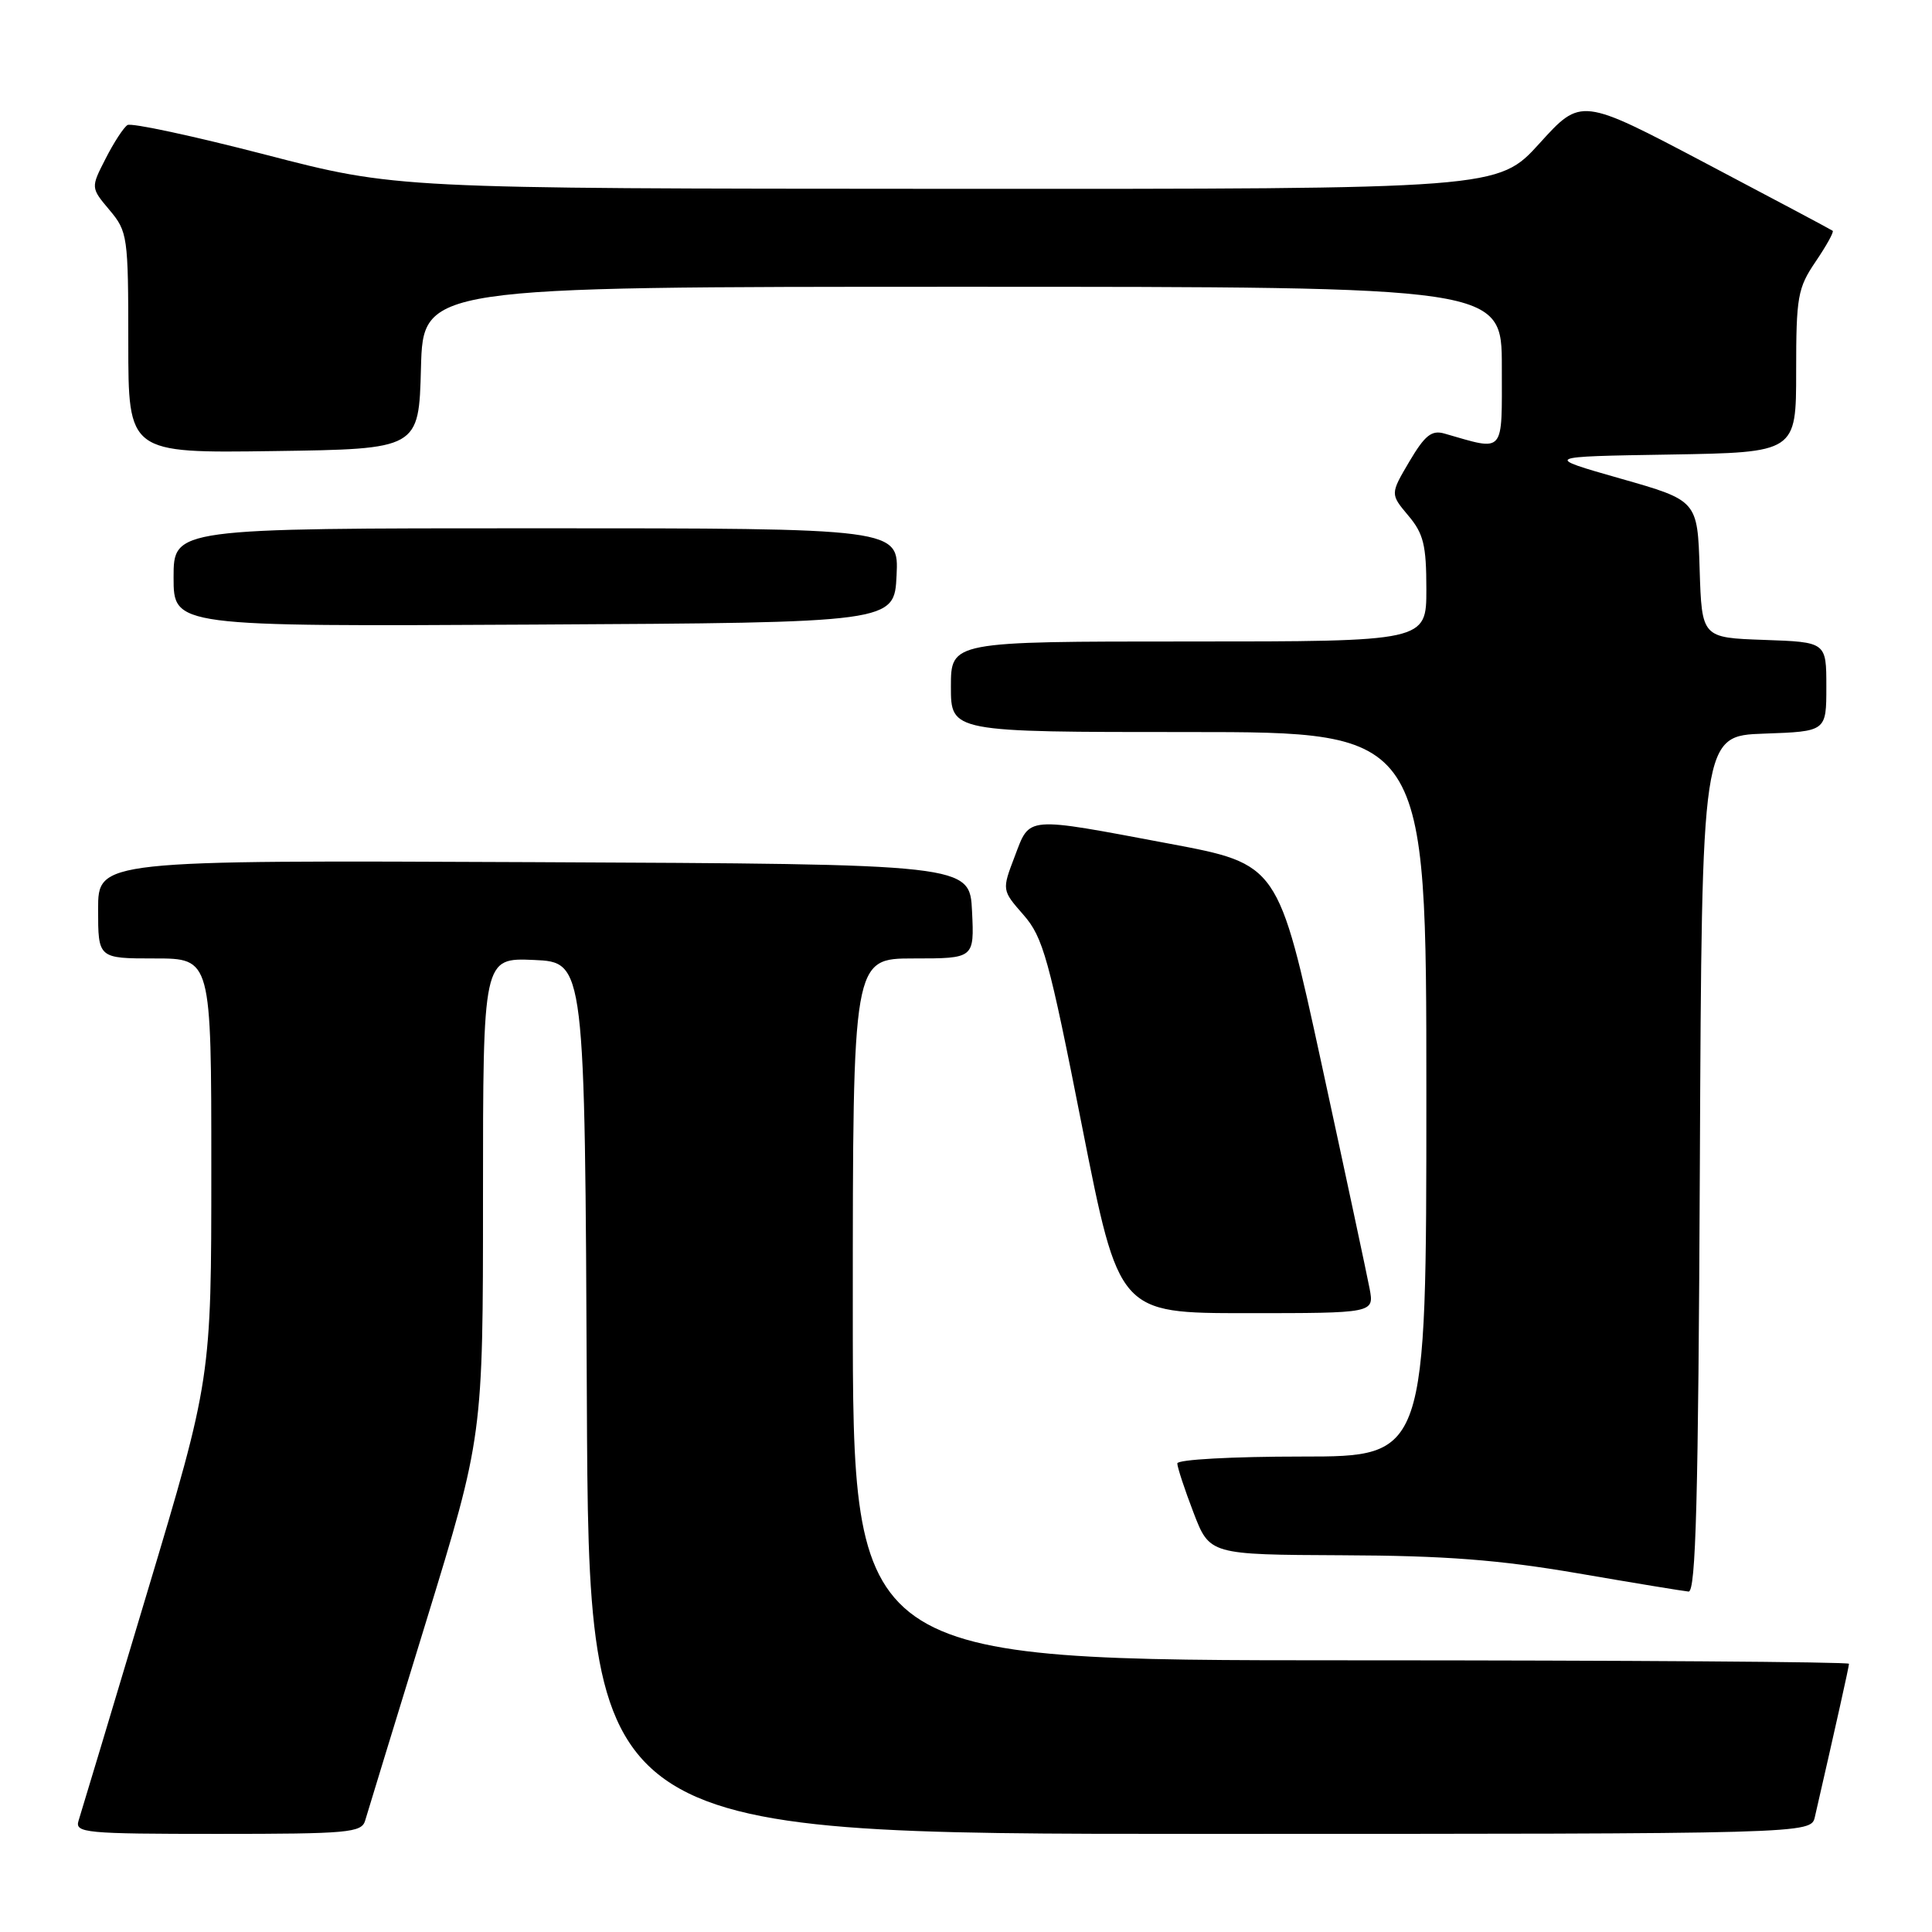<?xml version="1.0" encoding="UTF-8" standalone="no"?>
<!DOCTYPE svg PUBLIC "-//W3C//DTD SVG 1.1//EN" "http://www.w3.org/Graphics/SVG/1.1/DTD/svg11.dtd" >
<svg xmlns="http://www.w3.org/2000/svg" xmlns:xlink="http://www.w3.org/1999/xlink" version="1.1" viewBox="0 0 256 256">
 <g >
 <path fill="currentColor"
d=" M 48.38 241.25 C 48.66 240.29 52.29 228.43 56.45 214.90 C 64.00 190.30 64.00 190.30 64.00 158.60 C 64.00 126.91 64.00 126.91 70.75 127.20 C 77.50 127.50 77.50 127.50 77.76 185.25 C 78.02 243.00 78.02 243.00 158.99 243.00 C 239.96 243.00 239.96 243.00 240.48 240.75 C 243.28 228.54 245.00 220.84 245.00 220.46 C 245.00 220.21 215.30 220.00 179.00 220.00 C 113.00 220.00 113.00 220.00 113.00 173.50 C 113.00 127.00 113.00 127.00 121.05 127.00 C 129.10 127.00 129.10 127.00 128.80 120.75 C 128.50 114.50 128.50 114.50 70.75 114.24 C 13.00 113.98 13.00 113.98 13.00 120.49 C 13.00 127.00 13.00 127.00 20.50 127.00 C 28.00 127.00 28.00 127.00 28.00 154.83 C 28.00 182.67 28.00 182.67 19.48 211.08 C 14.80 226.71 10.72 240.29 10.41 241.25 C 9.90 242.87 11.23 243.00 28.87 243.00 C 46.10 243.00 47.91 242.84 48.38 241.25 Z  M 225.24 154.25 C 225.50 97.50 225.50 97.50 233.75 97.21 C 242.00 96.92 242.00 96.92 242.00 91.00 C 242.00 85.08 242.00 85.08 233.75 84.79 C 225.50 84.50 225.50 84.50 225.21 75.41 C 224.93 66.32 224.93 66.32 214.71 63.41 C 204.50 60.50 204.50 60.50 221.25 60.23 C 238.00 59.95 238.00 59.95 238.00 49.21 C 238.00 39.30 238.20 38.17 240.59 34.65 C 242.01 32.56 243.03 30.72 242.84 30.58 C 242.65 30.43 235.07 26.40 226.00 21.62 C 209.50 12.92 209.50 12.92 204.00 18.99 C 198.50 25.05 198.50 25.05 125.50 25.02 C 52.50 24.99 52.50 24.99 35.16 20.49 C 25.62 18.02 17.40 16.25 16.89 16.57 C 16.39 16.88 15.08 18.88 14.00 21.01 C 12.02 24.87 12.02 24.87 14.51 27.83 C 16.91 30.69 17.00 31.29 17.00 45.42 C 17.00 60.04 17.00 60.04 36.25 59.77 C 55.50 59.50 55.50 59.50 55.78 48.75 C 56.07 38.00 56.07 38.00 127.53 38.00 C 199.00 38.00 199.00 38.00 199.00 48.62 C 199.00 60.35 199.50 59.77 191.40 57.45 C 189.70 56.96 188.81 57.67 186.75 61.15 C 184.21 65.46 184.21 65.46 186.60 68.31 C 188.63 70.71 189.00 72.23 189.00 78.08 C 189.00 85.00 189.00 85.00 157.50 85.00 C 126.00 85.00 126.00 85.00 126.00 91.00 C 126.00 97.00 126.00 97.00 157.50 97.00 C 189.00 97.00 189.00 97.00 189.00 145.00 C 189.00 193.00 189.00 193.00 172.50 193.00 C 163.24 193.00 156.00 193.40 156.00 193.91 C 156.00 194.41 156.96 197.34 158.14 200.41 C 160.28 206.00 160.28 206.00 177.89 206.08 C 191.46 206.13 198.59 206.68 209.00 208.46 C 216.43 209.74 223.06 210.83 223.74 210.89 C 224.71 210.98 225.04 198.72 225.24 154.25 Z  M 181.48 170.75 C 181.14 168.96 178.28 155.57 175.12 141.00 C 169.37 114.50 169.37 114.50 154.94 111.79 C 135.67 108.17 136.51 108.10 134.46 113.47 C 132.75 117.95 132.75 117.95 135.62 121.23 C 138.21 124.19 138.99 126.98 143.38 149.26 C 148.27 174.00 148.27 174.00 165.18 174.00 C 182.09 174.00 182.09 174.00 181.48 170.75 Z  M 118.80 76.25 C 119.10 70.00 119.10 70.00 71.05 70.00 C 23.00 70.00 23.00 70.00 23.00 76.51 C 23.00 83.02 23.00 83.02 70.75 82.76 C 118.50 82.50 118.50 82.50 118.80 76.25 Z "/>
</g>
</svg>